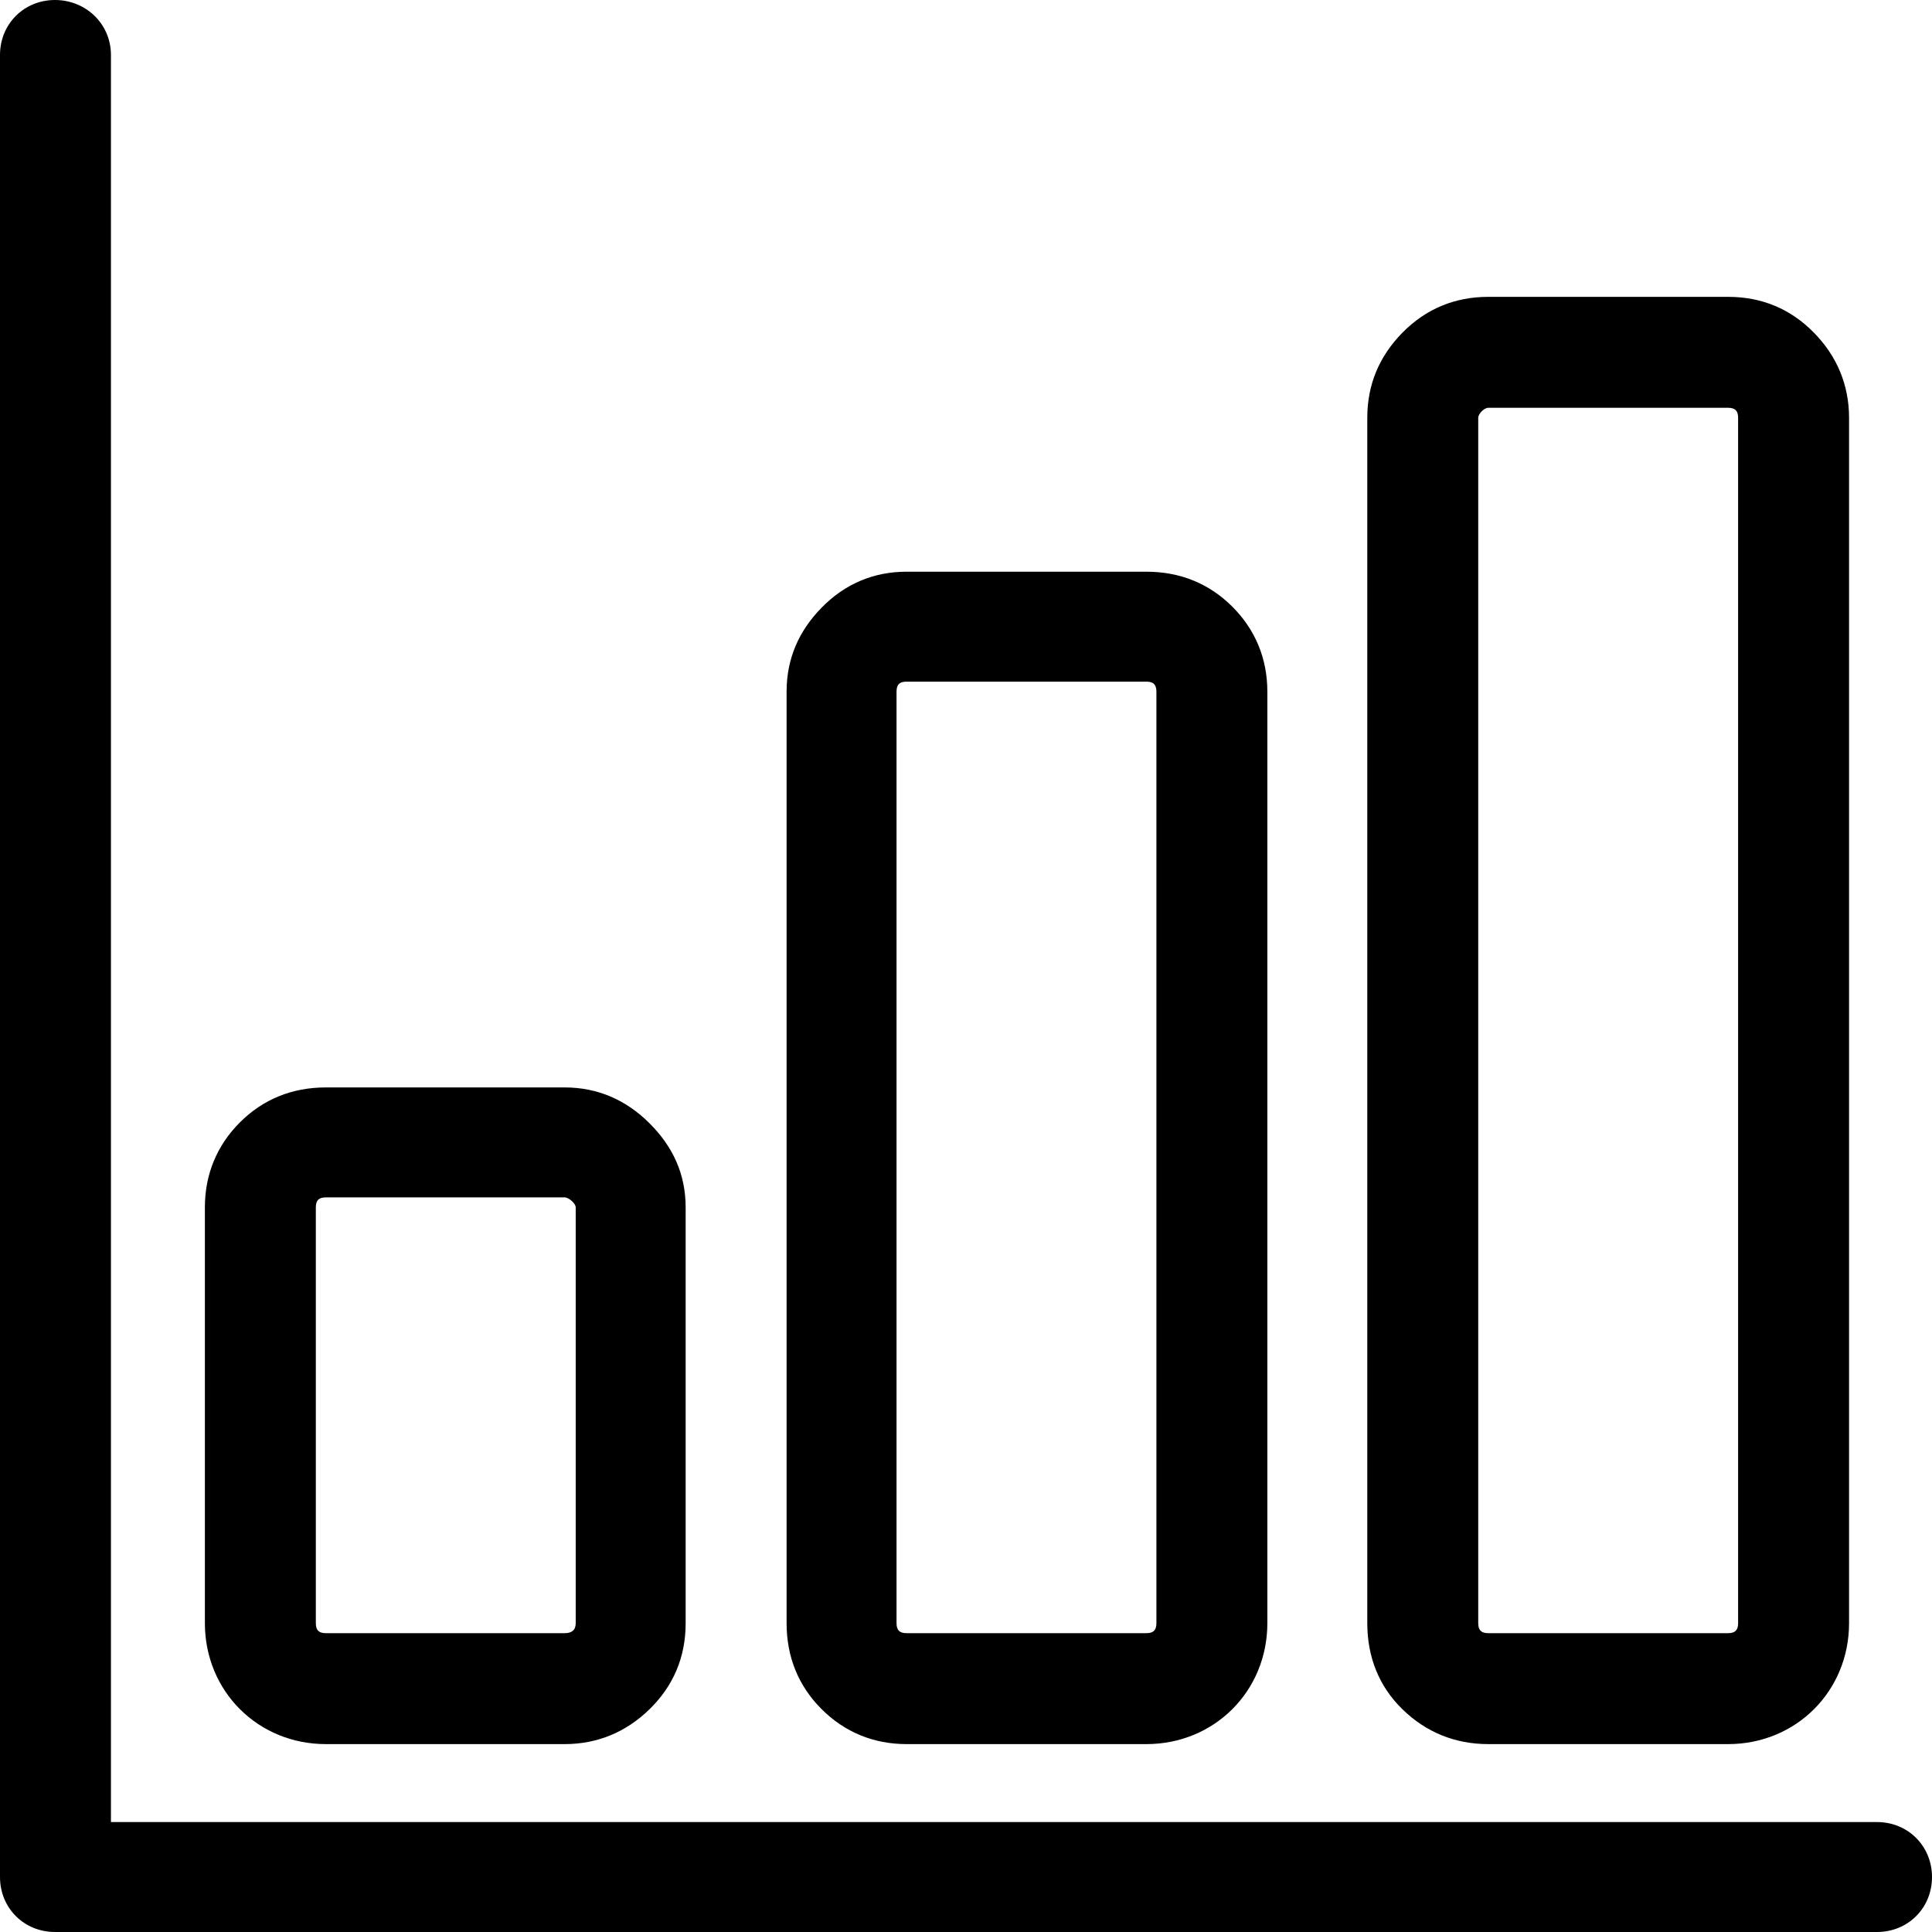 <?xml version="1.0" encoding="iso-8859-1"?>
<!-- Generator: Adobe Illustrator 16.0.0, SVG Export Plug-In . SVG Version: 6.00 Build 0)  -->
<!DOCTYPE svg PUBLIC "-//W3C//DTD SVG 1.1//EN" "http://www.w3.org/Graphics/SVG/1.1/DTD/svg11.dtd">
<svg version="1.1" id="Capa_1" xmlns="http://www.w3.org/2000/svg" xmlns:xlink="http://www.w3.org/1999/xlink" x="0px" y="0px"
	 width="612px" height="612px" viewBox="0 0 612 612" style="enable-background:new 0 0 612 612;" xml:space="preserve">
<g>
	<g>
		<path d="M471.428,552.48h75.987c21.525,0,38.311-16.778,38.311-38.311V132.345c0-10.449-3.877-19.554-11.084-26.917
			c-7.362-7.518-16.46-11.395-27.227-11.395h-75.987c-10.449,0-19.709,3.722-27.227,11.395
			c-7.362,7.524-11.084,16.467-11.084,26.917V514.17c0,10.767,3.722,20.026,11.084,27.227
			C451.719,548.759,460.979,552.48,471.428,552.48z M468.26,132.345c0-1.27,1.898-3.168,3.168-3.168h75.987
			c2.215,0,3.167,0.946,3.167,3.168V514.17c0,2.215-0.952,3.168-3.167,3.168h-75.987c-2.215,0-3.168-0.953-3.168-3.168V132.345z"/>
		<path d="M287.162,552.48h75.986c21.526,0,38.312-16.778,38.312-38.311V219.091c0-10.449-3.797-19.628-11.084-26.909
			c-7.281-7.281-16.468-11.084-27.228-11.084h-75.986c-10.449,0-19.547,3.877-26.91,11.401
			c-7.207,7.355-11.083,16.143-11.083,26.592V514.17c0,10.767,3.796,19.945,11.083,27.227
			C267.534,548.678,276.713,552.48,287.162,552.48z M283.994,219.091c0-2.215,0.953-3.167,3.168-3.167h75.986
			c2.216,0,3.168,0.952,3.168,3.167V514.17c0,2.215-0.952,3.168-3.168,3.168h-75.986c-2.215,0-3.168-0.953-3.168-3.168V219.091z"/>
		<path d="M103.213,552.48h75.669c10.449,0,19.554-3.877,26.909-11.084c7.524-7.362,11.401-16.46,11.401-27.227V382.459
			c0-10.441-3.958-19.148-11.401-26.592s-16.467-11.401-26.909-11.401h-75.669c-10.766,0-19.945,3.803-27.227,11.084
			s-11.084,16.468-11.084,26.909V514.17C64.903,535.702,81.688,552.48,103.213,552.48z M100.046,382.459
			c0-2.215,0.952-3.16,3.167-3.16h75.669c1.27,0,3.485,1.897,3.485,3.16V514.17c0,2.215-1.27,3.168-3.485,3.168h-75.669
			c-2.215,0-3.167-0.953-3.167-3.168V382.459z"/>
		<path d="M594.587,577.175H35.143V17.413C35.143,7.599,27.227,0,17.413,0C7.599,0,0,7.599,0,17.413v577.174
			C0,604.401,7.599,612,17.413,612h577.174c9.814,0,17.413-7.599,17.413-17.413C612,584.773,604.401,577.175,594.587,577.175z"/>
	</g>
</g>
<g>
</g>
<g>
</g>
<g>
</g>
<g>
</g>
<g>
</g>
<g>
</g>
<g>
</g>
<g>
</g>
<g>
</g>
<g>
</g>
<g>
</g>
<g>
</g>
<g>
</g>
<g>
</g>
<g>
</g>
</svg>
